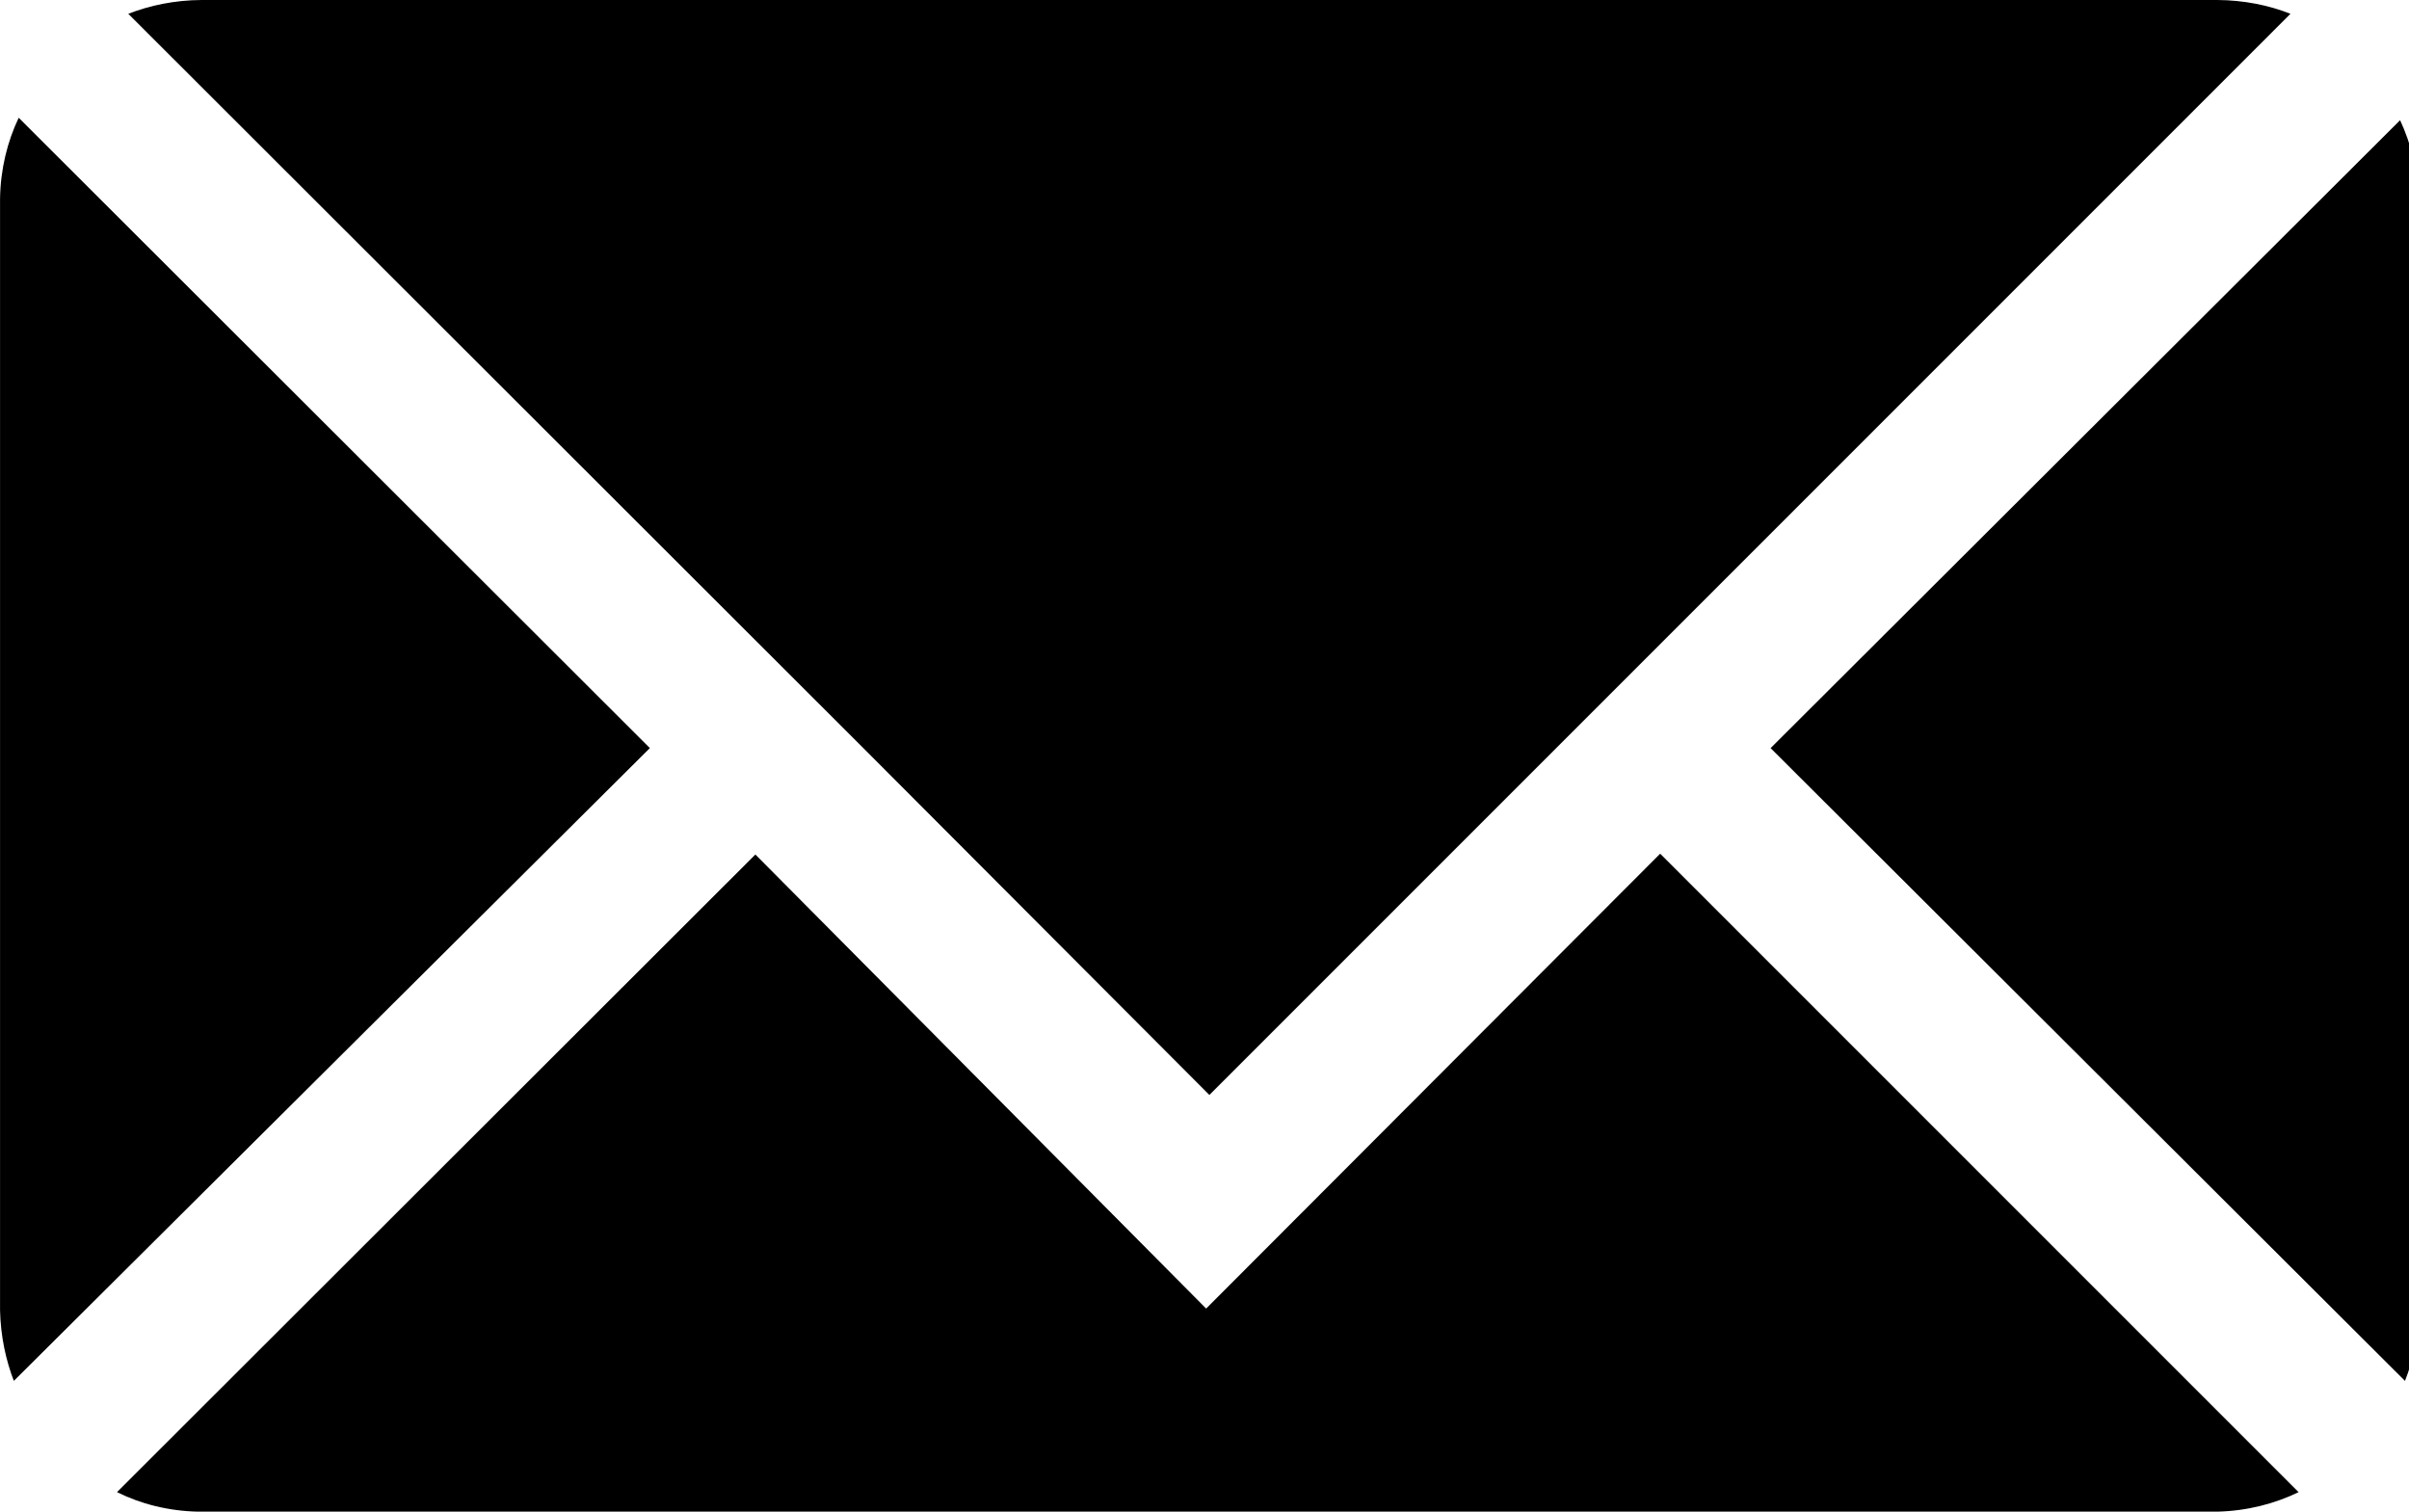 <!-- Generated by IcoMoon.io -->
<svg version="1.1" xmlns="http://www.w3.org/2000/svg" width="51" height="32" viewBox="0 0 51 32">
<title>mail</title>
<path d="M0.396 2.493c-0.241 0.504-0.386 1.093-0.395 1.716l-0 0.003v23.523c0.012 0.541 0.118 1.053 0.303 1.526l-0.010-0.030 13.464-13.395z"></path>
<path d="M46.943 32c0.628-0.015 1.217-0.166 1.744-0.424l-0.025 0.011-13.515-13.515-9.612 9.629-9.543-9.612-13.515 13.498c0.502 0.25 1.092 0.401 1.715 0.413l0.004 0z"></path>
<path d="M25.603 23.179l22.887-22.887c-0.459-0.182-0.99-0.289-1.546-0.292h-42.68c-0.557 0.003-1.089 0.11-1.577 0.303l0.030-0.010 15.544 15.527z"></path>
<path d="M50.915 29.232c0.178-0.448 0.284-0.967 0.292-1.51l0-0.003v-23.454c-0.013-0.626-0.157-1.216-0.407-1.746l0.011 0.026-13.326 13.292z"></path>
</svg>
